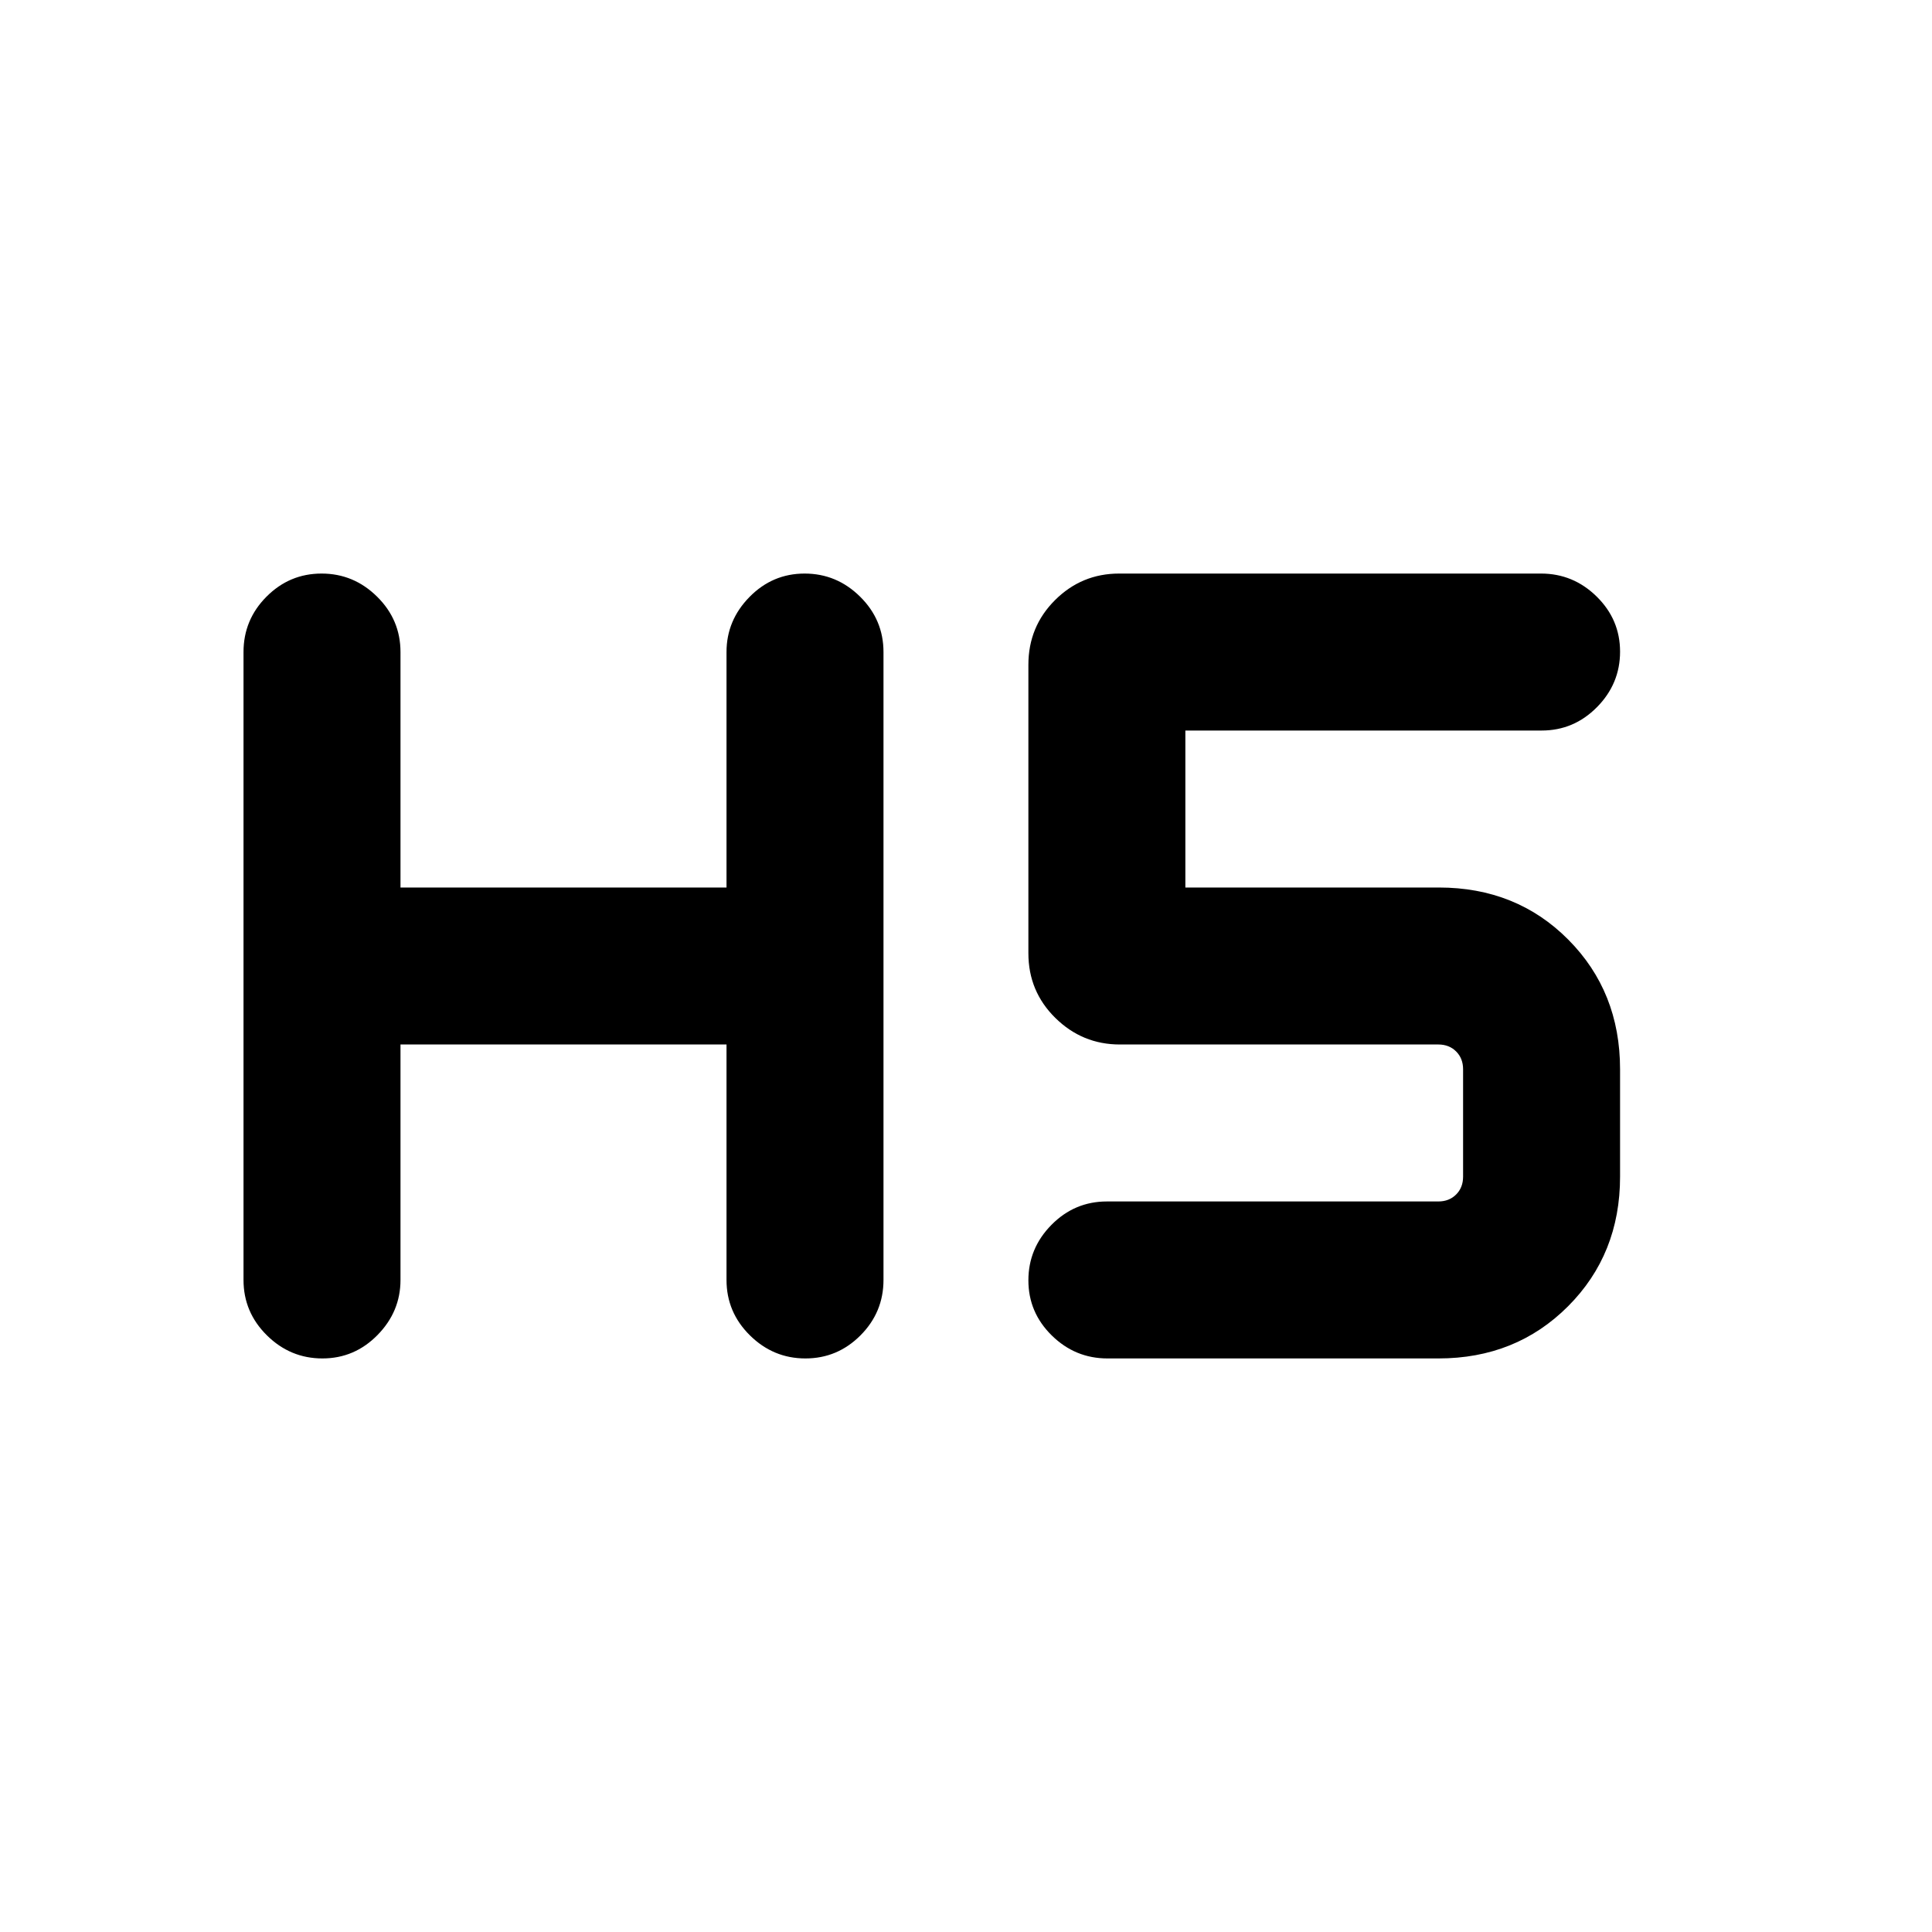 <svg xmlns="http://www.w3.org/2000/svg" height="20" viewBox="0 -960 960 960" width="20"><path d="M160.2-285q-15.97 0-27.58-11.48Q121-307.95 121-324v-312q0-16.05 11.42-27.52Q143.84-675 159.8-675q15.97 0 27.58 11.48Q199-652.05 199-636v117h162v-117q0-15.75 11.42-27.37Q383.84-675 399.8-675q15.97 0 27.58 11.48Q439-652.05 439-636v312q0 16.05-11.42 27.52Q416.16-285 400.2-285q-15.97 0-27.58-11.48Q361-307.95 361-324v-117H199v117q0 15.75-11.42 27.37Q176.16-285 160.2-285Zm390.08 0q-16.03 0-27.66-11.42Q511-307.84 511-323.8q0-15.97 11.47-27.58Q533.95-363 550-363h164.69q5.39 0 8.85-3.46t3.46-8.85v-53.38q0-5.39-3.46-8.85t-8.85-3.46H556.43q-18.64 0-32.04-13.2Q511-467.39 511-486.34v-143.32q0-18.95 13.23-32.14 13.23-13.2 31.88-13.2h209.61q16.03 0 27.65 11.42Q805-652.16 805-636.2q0 15.97-11.48 27.58Q782.05-597 766-597H589v78h125.94q38.58 0 64.32 25.89Q805-467.22 805-428.69v53.38q0 38.53-25.87 64.42T714.77-285H550.28Z"/></svg>
